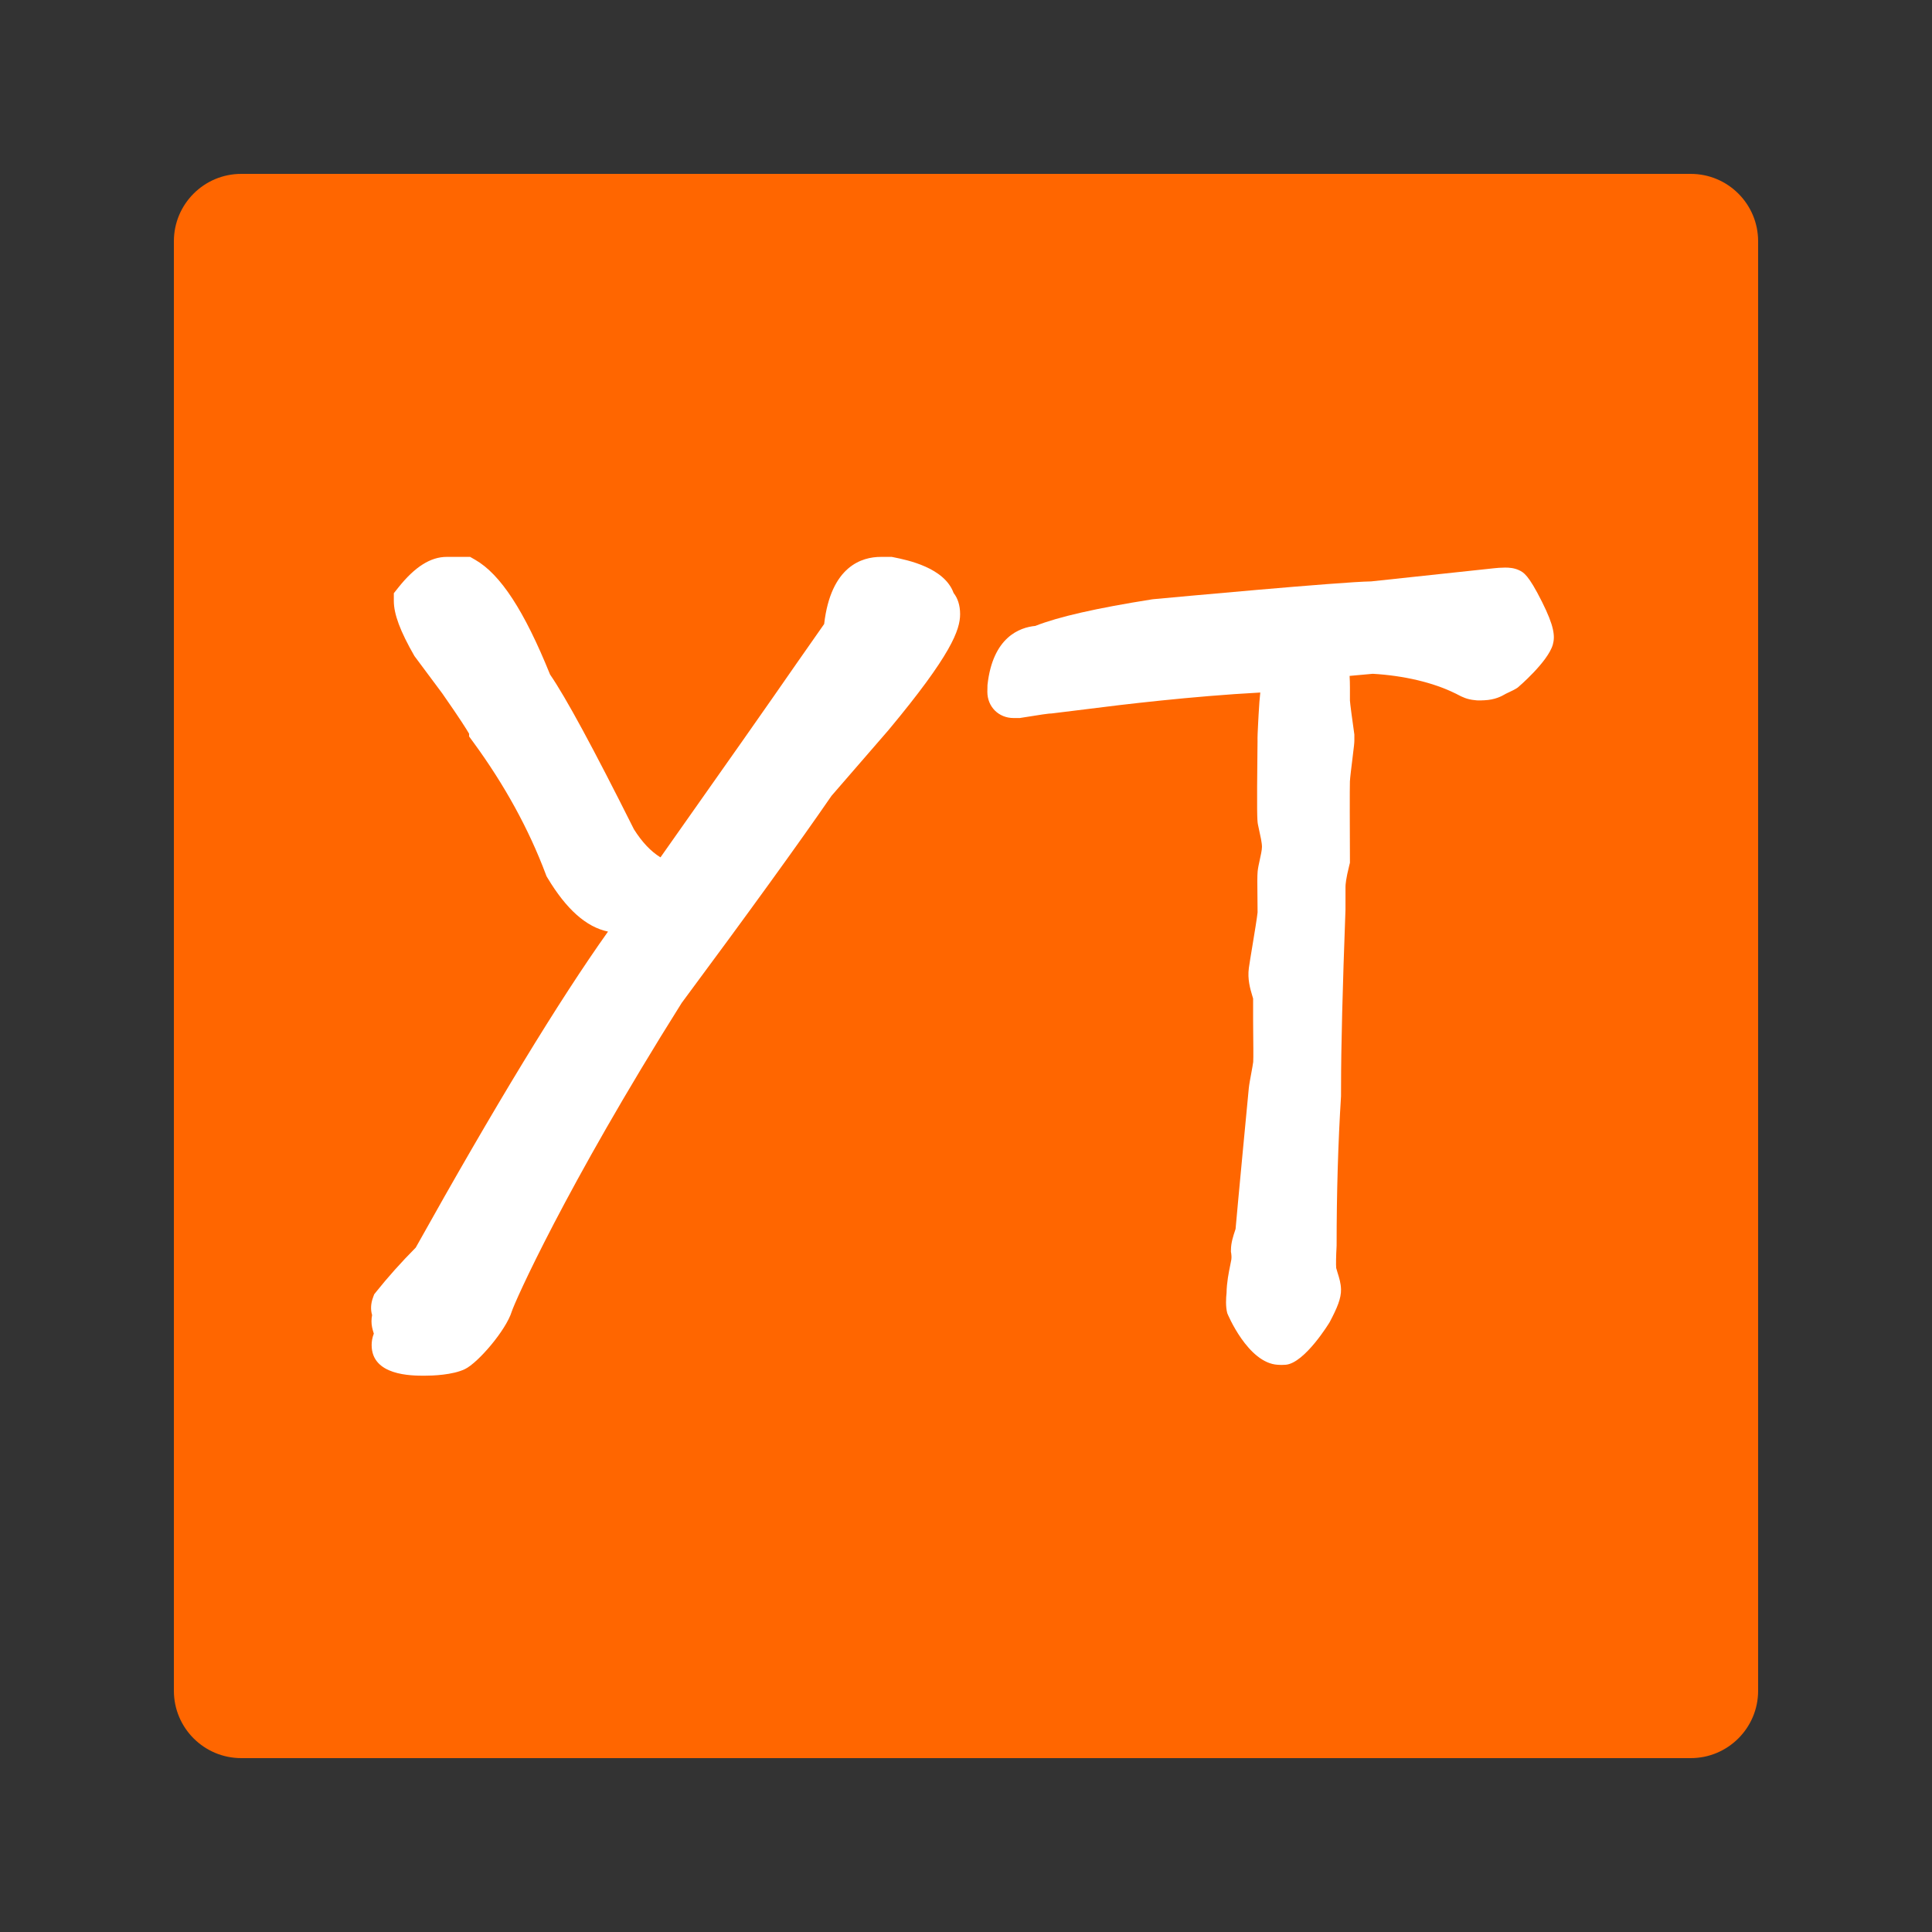 <?xml version="1.0" encoding="utf-8"?>
<!-- Generator: Adobe Illustrator 15.0.0, SVG Export Plug-In . SVG Version: 6.00 Build 0)  -->
<!DOCTYPE svg PUBLIC "-//W3C//DTD SVG 1.1//EN" "http://www.w3.org/Graphics/SVG/1.1/DTD/svg11.dtd">
<svg version="1.1" id="图层_1" xmlns="http://www.w3.org/2000/svg" xmlns:xlink="http://www.w3.org/1999/xlink" x="0px" y="0px"
	 width="100px" height="100px" viewBox="0 0 100 100" enable-background="new 0 0 100 100" xml:space="preserve">
<rect x="0" y="0" width="100" height="100" fill="#333333" stroke="none"/>
<g>
	<path fill="#FF6600" d="M91,87.513C91,89.438,89.438,91,87.513,91H12.487C10.562,91,9,89.438,9,87.513V12.487
		C9,10.562,10.562,9,12.487,9h75.025C89.438,9,91,10.562,91,12.487V87.513z"/>
</g>
<g>
	<path fill="#FFFFFF" d="M23.115,29.955h0.917c1.067,0.613,2.214,2.447,3.439,5.502c0.763,1.071,2.214,3.748,4.356,8.025
		c0.763,1.225,1.681,1.988,2.751,2.292c3.668-5.194,6.19-8.788,7.566-10.776l1.605-2.292c0.15-1.834,0.763-2.751,1.834-2.751h0.458
		c1.526,0.308,2.292,0.767,2.292,1.375c0.15,0,0.229,0.154,0.229,0.458c0,0.767-1.146,2.522-3.439,5.273l-2.98,3.439
		c-1.684,2.447-4.281,6.04-7.795,10.776c-5.961,9.479-8.725,15.574-8.941,16.278c-0.217,0.704-1.47,2.117-1.834,2.293
		c-0.365,0.175-1.146,0.229-1.605,0.229c-1.071,0-1.605-0.15-1.605-0.458c0-0.15,0.076-0.305,0.229-0.459
		c0,0-0.189-0.496-0.229-0.688c-0.04-0.192,0.076-0.459,0.229-0.459c0,0-0.168-0.168-0.229-0.229c-0.061-0.062,0-0.229,0-0.229
		c0.609-0.763,1.297-1.526,2.063-2.293c4.432-7.945,7.946-13.678,10.547-17.195l-0.917-0.917c-0.917,0-1.834-0.763-2.751-2.293
		c-0.917-2.443-2.217-4.815-3.897-7.107c0-0.15-0.538-0.992-1.605-2.522l-1.376-1.834c-0.612-1.067-0.917-1.834-0.917-2.292
		C22.119,30.338,22.657,29.955,23.115,29.955z"/>
	<path fill="#FFFFFF" d="M21.969,71.206c-0.676,0-2.733,0-2.733-1.587c0-0.163,0.025-0.368,0.113-0.592
		c-0.038-0.118-0.07-0.232-0.089-0.324c-0.043-0.207-0.042-0.424,0-0.634c-0.083-0.277-0.07-0.589,0.044-0.9l0.063-0.174
		l0.115-0.144c0.599-0.75,1.283-1.515,2.036-2.274c4.075-7.301,7.418-12.796,9.953-16.358c-1.125-0.233-2.154-1.149-3.133-2.781
		l-0.052-0.088l-0.036-0.096c-0.877-2.337-2.14-4.638-3.751-6.837l-0.218-0.298v-0.14c-0.124-0.217-0.464-0.762-1.391-2.09
		l-1.44-1.934c-0.738-1.286-1.066-2.167-1.066-2.854v-0.396l0.246-0.309c0.844-1.057,1.657-1.571,2.487-1.571h1.218l0.261,0.15
		c1.309,0.751,2.542,2.64,3.876,5.94c0.81,1.176,2.232,3.801,4.342,8.012c0.419,0.663,0.872,1.142,1.372,1.45
		c3.329-4.716,5.693-8.084,7.033-10.021l1.439-2.056c0.349-3.014,1.972-3.475,2.929-3.475h0.571l0.11,0.022
		c0.691,0.14,2.614,0.528,3.091,1.847c0.204,0.258,0.336,0.62,0.336,1.093c0,0.808-0.448,2.093-3.701,5.996l-2.954,3.408
		c-1.71,2.483-4.319,6.089-7.757,10.722c-6.038,9.604-8.638,15.476-8.795,15.973c-0.297,0.966-1.742,2.65-2.424,2.979
		C23.422,71.173,22.385,71.206,21.969,71.206z M21.785,67.609l1.239,1.239c0.01-0.003,0.02-0.006,0.029-0.008
		c0.351-0.283,1.168-1.285,1.276-1.618c0.283-0.919,3.146-7.136,9.065-16.546l0.049-0.072c3.458-4.66,6.073-8.274,7.772-10.743
		l0.077-0.099l2.981-3.439c1.84-2.208,2.611-3.389,2.934-3.996v-0.814c-0.137-0.088-0.484-0.26-1.28-0.429h-0.343
		c-0.514,0-0.667,1.199-0.709,1.714l-0.025,0.305l-1.78,2.543c-1.41,2.038-3.958,5.667-7.569,10.78l-0.461,0.653l-0.769-0.219
		c-1.345-0.382-2.489-1.318-3.401-2.782l-0.051-0.091c-2.112-4.216-3.547-6.866-4.266-7.875l-0.078-0.11l-0.05-0.125
		c-1.278-3.187-2.208-4.362-2.739-4.794h-0.531c-0.043,0.019-0.188,0.094-0.431,0.344c0.089,0.255,0.272,0.68,0.65,1.345
		l1.356,1.809c1.118,1.602,1.544,2.282,1.707,2.662c1.655,2.286,2.963,4.679,3.889,7.117c0.638,1.042,1.282,1.66,1.732,1.66h0.467
		l1.935,1.935l-0.578,0.782c-2.555,3.455-6.077,9.2-10.469,17.074l-0.076,0.137l-0.111,0.111
		C22.708,66.578,22.226,67.097,21.785,67.609z"/>
</g>
<path fill="#FFFFFF" d="M77.461,30.539c0.03-0.005,0.555-0.059,0.681,0c0.125,0.059,1.265,2.099,1.146,2.522
	c-0.119,0.423-1.283,1.541-1.376,1.605s-0.298,0.149-0.459,0.229c-0.161,0.08-0.307,0.214-0.688,0.229s-0.229,0-0.229,0
	c-0.308,0-0.415-0.097-0.688-0.229c-0.273-0.132-1.913-0.992-4.814-1.146l-2.522,0.229c0.15,0.308,0.229,0.842,0.229,1.605
	c0,0-0.002,0.441,0,0.688c0.001,0.247,0.229,1.834,0.229,1.834v0.229c0,0.154-0.212,1.673-0.229,2.063s0,4.127,0,4.127
	c-0.154,0.612-0.229,1.071-0.229,1.375v1.146c-0.154,4.126-0.229,7.186-0.229,9.171v0.458c-0.153,2.447-0.229,5.044-0.229,7.795
	c0,0-0.065,1.074,0,1.38c0.066,0.305,0.224,0.653,0.229,0.906s-0.245,0.749-0.458,1.153s-1.233,1.592-1.376,1.604
	c-0.143,0.014-0.229,0-0.229,0c-0.612,0-1.547-1.614-1.604-1.834s0-0.688,0-0.688c0-0.609,0.178-1.265,0.232-1.612
	c0.056-0.347-0.003-0.681-0.003-0.681c0-0.304,0.224-0.785,0.229-0.917c0.006-0.132,0.65-7,0.688-7.337
	c0.037-0.336,0.202-1.085,0.229-1.375c0.027-0.291,0-1.835,0-2.293v-1.146c0-0.305-0.304-0.824-0.229-1.375
	c0.074-0.552,0.446-2.644,0.458-2.981c0.012-0.336-0.03-1.758,0-2.063c0.03-0.305,0.229-0.917,0.229-1.375s-0.176-1.076-0.229-1.375
	c-0.054-0.3,0.007-4.333,0-4.127s0.075-2.751,0.229-2.751v-0.917c-4.586,0.154-10.122,0.897-10.317,0.92
	c-0.195,0.023-1.834,0.226-1.834,0.226c-0.154,0-0.688,0.079-1.605,0.229h-0.229c-0.154,0-0.229-0.075-0.229-0.229v-0.229
	c0.15-1.375,0.688-2.063,1.604-2.063c1.067-0.458,3.057-0.917,5.961-1.375c0,0,9.859-0.917,11.235-0.917
	C71.034,31.227,77.43,30.543,77.461,30.539z"/>
<path fill="#FFFFFF" d="M66.325,70.649c-0.074,0-0.137-0.003-0.185-0.008c-1.552-0.085-2.611-2.647-2.618-2.674
	c-0.09-0.343-0.065-0.778-0.036-1.045c0.008-0.538,0.113-1.056,0.191-1.438c0.022-0.108,0.042-0.204,0.055-0.281
	c0.02-0.123,0.004-0.275-0.003-0.318l-0.017-0.098l0.002-0.088c0-0.372,0.122-0.736,0.211-1.002c0.01-0.031,0.021-0.061,0.028-0.086
	c0.083-0.982,0.679-7.242,0.685-7.292c0.022-0.204,0.074-0.479,0.128-0.769c0.038-0.206,0.09-0.487,0.1-0.585
	c0.014-0.18,0.004-1.13-0.001-1.586c-0.002-0.253-0.004-0.472-0.004-0.603v-1.091c-0.011-0.041-0.031-0.109-0.048-0.162
	c-0.1-0.334-0.251-0.837-0.172-1.422c0.031-0.224,0.101-0.647,0.182-1.137c0.096-0.578,0.255-1.546,0.269-1.741
	c0.003-0.097-0.002-0.432-0.006-0.727c-0.009-0.718-0.013-1.171,0.01-1.4c0.019-0.181,0.063-0.377,0.108-0.584
	c0.049-0.218,0.115-0.517,0.115-0.678c0-0.212-0.083-0.584-0.139-0.832c-0.03-0.134-0.056-0.252-0.073-0.345
	c-0.036-0.203-0.058-0.587-0.021-3.93c0.002-0.165,0.003-0.288,0.004-0.353c-0.006-0.206,0.008-0.515,0.035-1.027l0.008-0.14
	c0.003-0.066,0.007-0.135,0.011-0.208c0.028-0.52,0.057-0.886,0.088-1.154c-3.513,0.187-7.281,0.641-8.856,0.844l-0.112,0.014
	c-0.193,0.023-1.828,0.225-1.829,0.225l-0.138,0.008c-0.053,0.004-0.34,0.037-1.423,0.214l-0.09,0.015h-0.321
	c-0.774,0-1.358-0.584-1.358-1.358l0.007-0.352c0.271-2.484,1.67-2.981,2.475-3.058c1.19-0.471,3.17-0.921,6.037-1.374l0.071-0.009
	c1-0.093,9.694-0.898,11.274-0.921c1.768-0.189,6.199-0.662,6.357-0.68l0,0c0.127-0.015,0.372-0.035,0.577-0.035
	c0.2,0,0.462,0.015,0.714,0.132c0.241,0.113,0.49,0.229,1.198,1.642c0.629,1.256,0.68,1.776,0.56,2.208
	c-0.254,0.9-1.804,2.217-1.818,2.227c-0.144,0.1-0.307,0.175-0.464,0.249c-0.047,0.022-0.095,0.044-0.139,0.066l-0.036,0.02
	c-0.184,0.106-0.526,0.302-1.108,0.325c-0.151,0.006-0.232,0.007-0.272,0.007c-0.069,0-0.136-0.005-0.199-0.015
	c-0.405-0.035-0.666-0.17-0.862-0.273c-0.036-0.019-0.074-0.039-0.118-0.061l-0.047-0.022c-1.132-0.557-2.642-0.914-4.257-1.008
	l-1.2,0.109c0.011,0.184,0.017,0.382,0.017,0.593c0,0.004-0.002,0.439,0,0.682c0.008,0.15,0.119,0.994,0.218,1.68l0.011,0.08v0.31
	c0,0.125-0.017,0.276-0.097,0.925c-0.05,0.404-0.126,1.015-0.133,1.189c-0.013,0.264-0.006,2.637,0.001,4.071v0.142l-0.034,0.138
	c-0.177,0.702-0.195,1.003-0.195,1.101l-0.001,1.188c-0.151,4.066-0.229,7.138-0.229,9.129l-0.002,0.529
	c-0.151,2.396-0.228,4.994-0.228,7.724L69.18,64.54c-0.026,0.438-0.035,0.938-0.019,1.091c0.016,0.067,0.045,0.16,0.073,0.25
	c0.08,0.251,0.169,0.536,0.177,0.851c0.011,0.474-0.199,0.965-0.589,1.705c-0.011,0.021-1.284,2.114-2.273,2.203
	C66.463,70.647,66.388,70.649,66.325,70.649z"/>
<polygon fill="#FFFFFF" points="66.324,68.394 66.325,69.521 66.325,68.394 "/>
<path fill="#FFFFFF" d="M65.717,67.386c0.109,0.211,0.32,0.531,0.511,0.77c0.251-0.291,0.523-0.637,0.599-0.773
	c0.183-0.347,0.271-0.538,0.311-0.643c-0.017-0.057-0.038-0.125-0.055-0.178c-0.045-0.142-0.096-0.302-0.133-0.474
	c-0.079-0.37-0.058-1.095-0.024-1.651c0-2.751,0.077-5.373,0.229-7.796v-0.423c0-2.016,0.077-5.108,0.229-9.192V45.9
	c0-0.378,0.075-0.873,0.229-1.51c-0.004-0.859-0.015-3.669,0.002-4.044c0.011-0.243,0.068-0.718,0.148-1.363
	c0.031-0.259,0.071-0.577,0.08-0.68v-0.118c-0.151-1.057-0.229-1.7-0.229-1.911c-0.001-0.248,0-0.695,0-0.695
	c0-0.32-0.016-0.555-0.035-0.723v1.855h-0.153c-0.038,0.574-0.068,1.3-0.077,1.654h-0.003c0,0.002,0,0.005,0,0.007h0.003
	l-0.002,0.055c0.002,0.098,0.001,0.206-0.001,0.327c-0.022,2.067-0.024,3.257-0.007,3.542c0.012,0.062,0.028,0.134,0.047,0.214
	c0.081,0.364,0.193,0.864,0.193,1.325c0,0.41-0.095,0.832-0.17,1.17c-0.025,0.113-0.06,0.267-0.065,0.318
	c-0.012,0.143-0.003,0.77,0.002,1.145c0.006,0.423,0.009,0.69,0.003,0.845c-0.009,0.255-0.102,0.839-0.296,2.02
	c-0.075,0.454-0.146,0.882-0.172,1.074c-0.014,0.099,0.048,0.303,0.097,0.467c0.067,0.223,0.143,0.475,0.143,0.757v1.146
	c0,0.126,0.003,0.337,0.005,0.58c0.011,1.072,0.012,1.589-0.01,1.816c-0.019,0.2-0.068,0.473-0.128,0.789
	c-0.041,0.227-0.089,0.483-0.103,0.607c-0.036,0.315-0.656,6.924-0.684,7.28c-0.012,0.2-0.068,0.369-0.133,0.563
	c-0.024,0.072-0.066,0.197-0.086,0.276c0.021,0.198,0.036,0.521-0.019,0.866c-0.017,0.104-0.043,0.233-0.072,0.379
	c-0.065,0.321-0.146,0.721-0.146,1.057l-0.009,0.138C65.725,67.21,65.719,67.313,65.717,67.386z"/>
<path fill="#FFFFFF" d="M76.527,33.995l0.12,2.252c0.5-0.049,1.02-0.512,0.986-1.174c-0.031-0.642-0.561-1.046-1.051-1.07
	c0.009,0.004,0.018,0.009,0.026,0.012c-0.011-0.004-0.025-0.009-0.04-0.013c-0.011,0-0.021,0-0.032,0c0.007,0,0.017,0,0.028,0
	C76.551,33.998,76.537,33.996,76.527,33.995z"/>
<path fill="#FFFFFF" d="M53.838,34.648c-0.075,0-0.144,0.034-0.203,0.103c0.294-0.042,0.459-0.06,0.573-0.065
	c0.277-0.034,1.613-0.199,1.789-0.22l0.091-0.012c1.797-0.231,6.399-0.784,10.322-0.916l0.637-0.021l-0.237-0.503l1.6-0.16
	l2.604-0.237l0.081,0.004c1.375,0.073,3.396,0.348,5.212,1.241l0.034,0.017c0.067,0.033,0.127,0.064,0.182,0.092
	c0.021,0.011,0.039,0.021,0.058,0.031c0.032-0.001,0.078-0.003,0.143-0.005c0.026-0.001,0.038-0.003,0.038-0.003
	c0-0.003,0.018-0.014,0.035-0.024c0.054-0.031,0.105-0.06,0.158-0.086c0.06-0.029,0.124-0.059,0.188-0.089
	c0.04-0.019,0.08-0.037,0.116-0.054c0.202-0.187,0.619-0.616,0.847-0.897c-0.122-0.321-0.371-0.818-0.571-1.176
	c-0.293,0.032-1.459,0.158-6.379,0.683l-0.119,0.006c-1.081,0-8.339,0.653-11.094,0.909c-3.465,0.548-4.988,1.005-5.656,1.292
	l-0.214,0.092H53.838z"/>
</svg>
